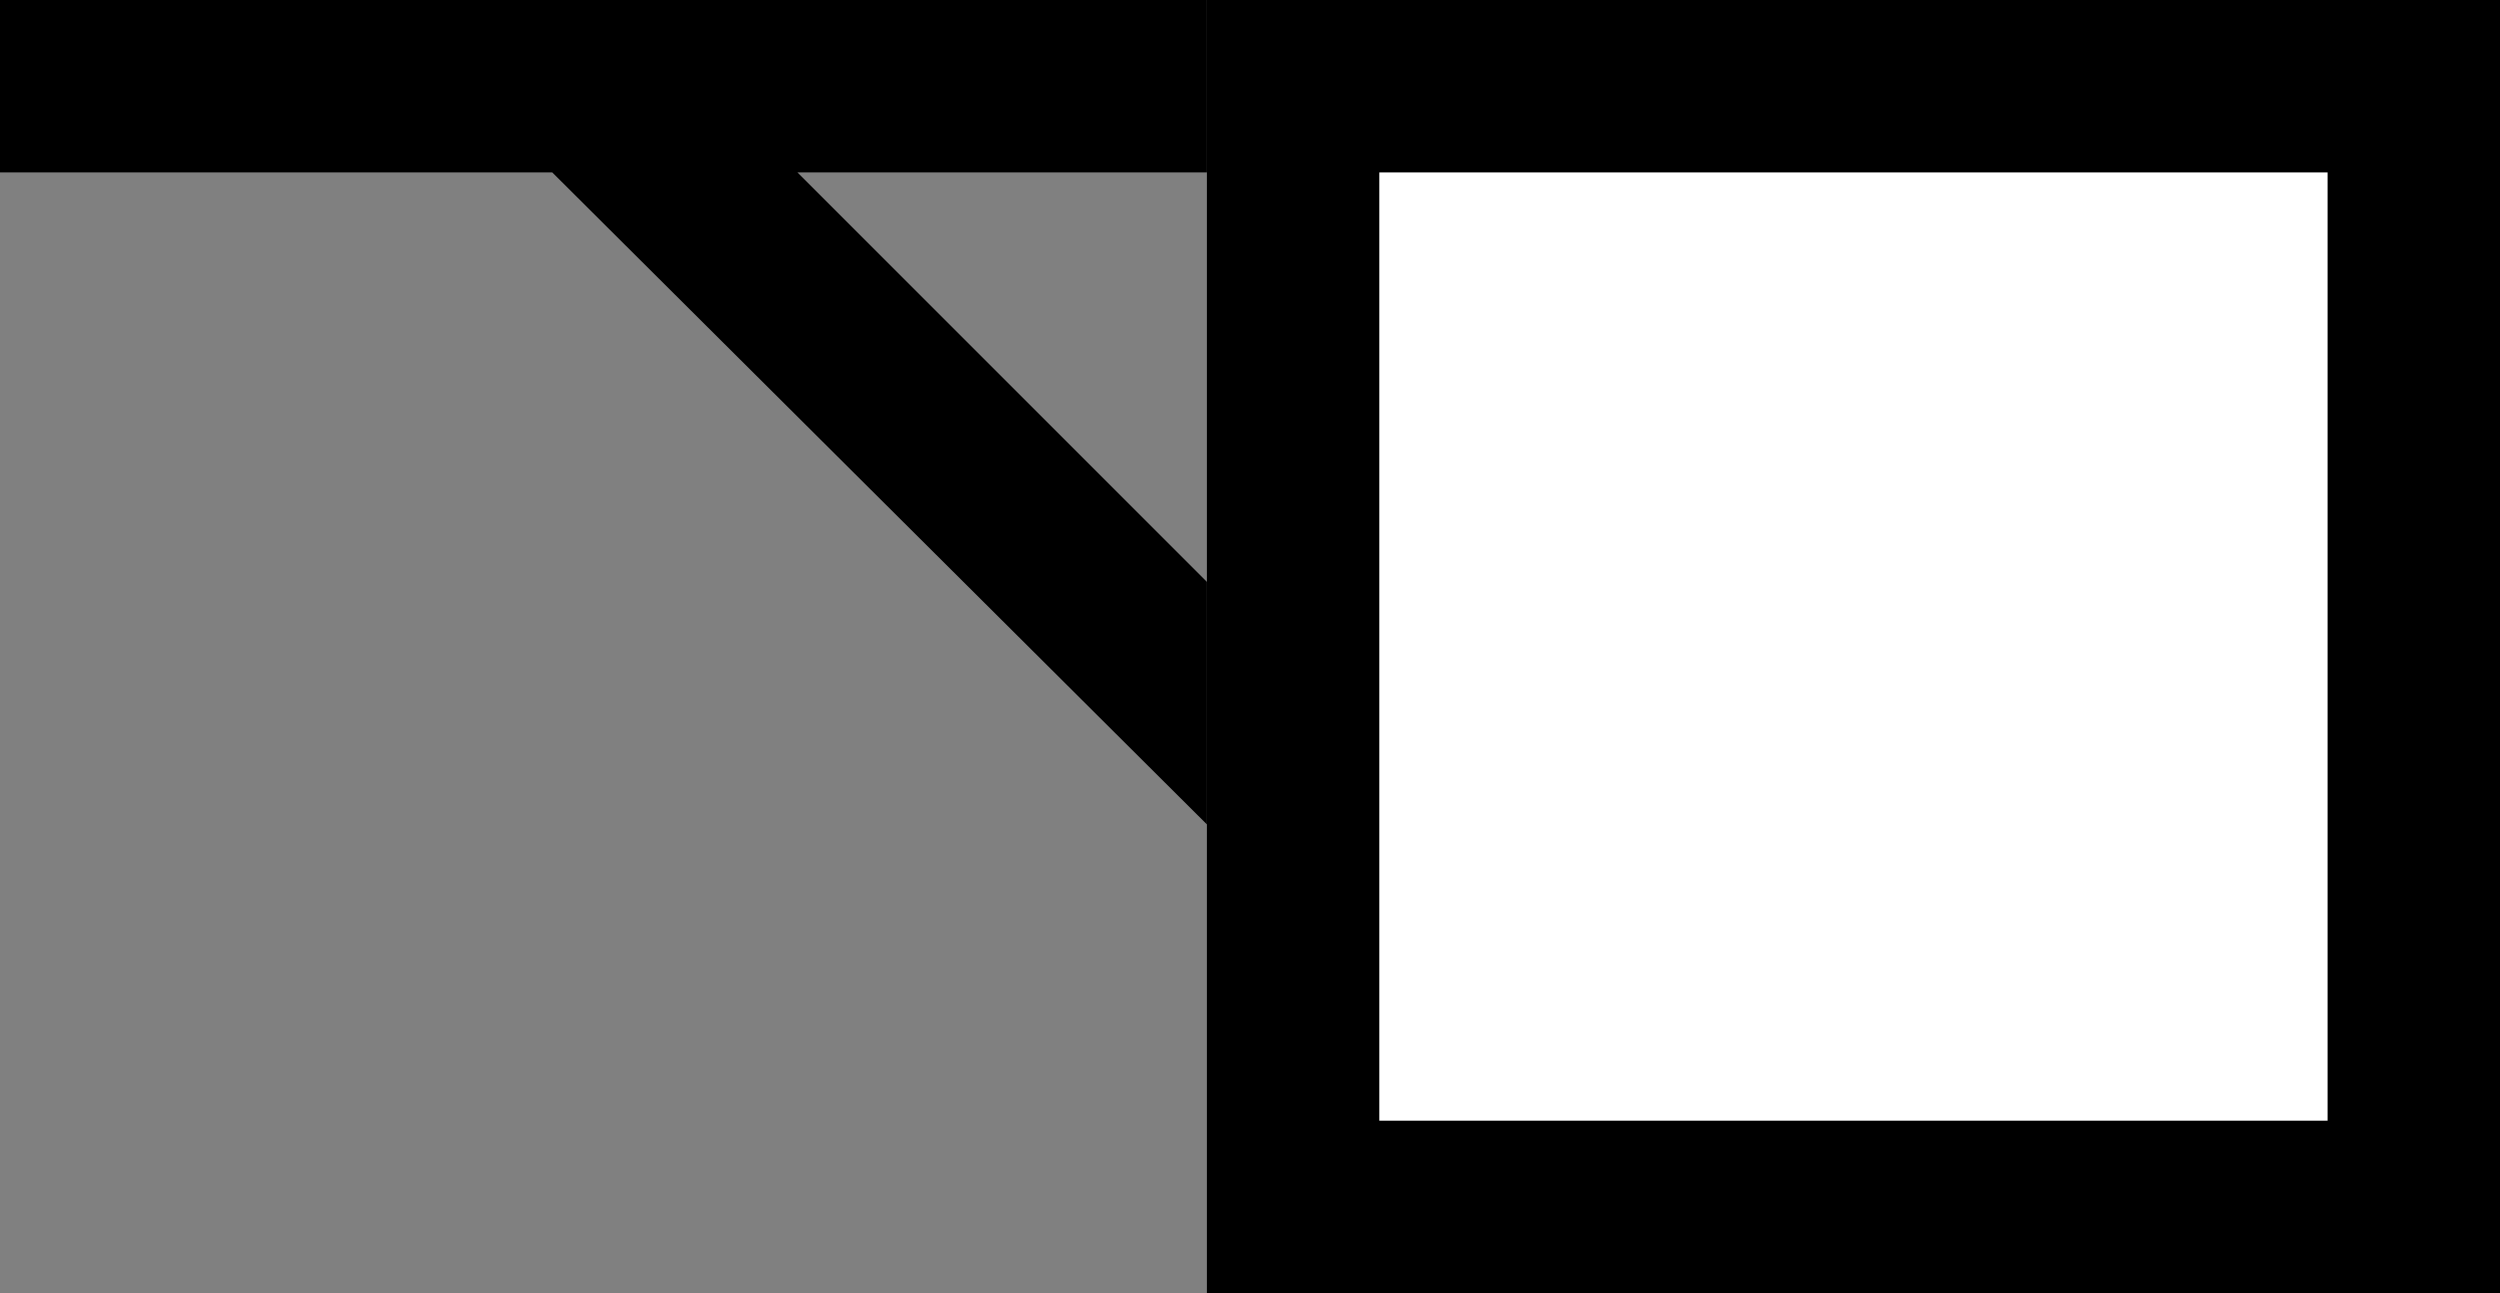 <svg xmlns="http://www.w3.org/2000/svg" width="29" height="15" version="1.0"><rect width="100%" height="100%" fill="#808080" stroke="none"/><path d="M14 0h15v15H14z"/><path fill="#fff" d="M16 2h11v11H16z"/><path d="M0 0v2h14V0H0zM6.406 2L14 9.563V6.75L9.25 2H6.406z"/></svg>